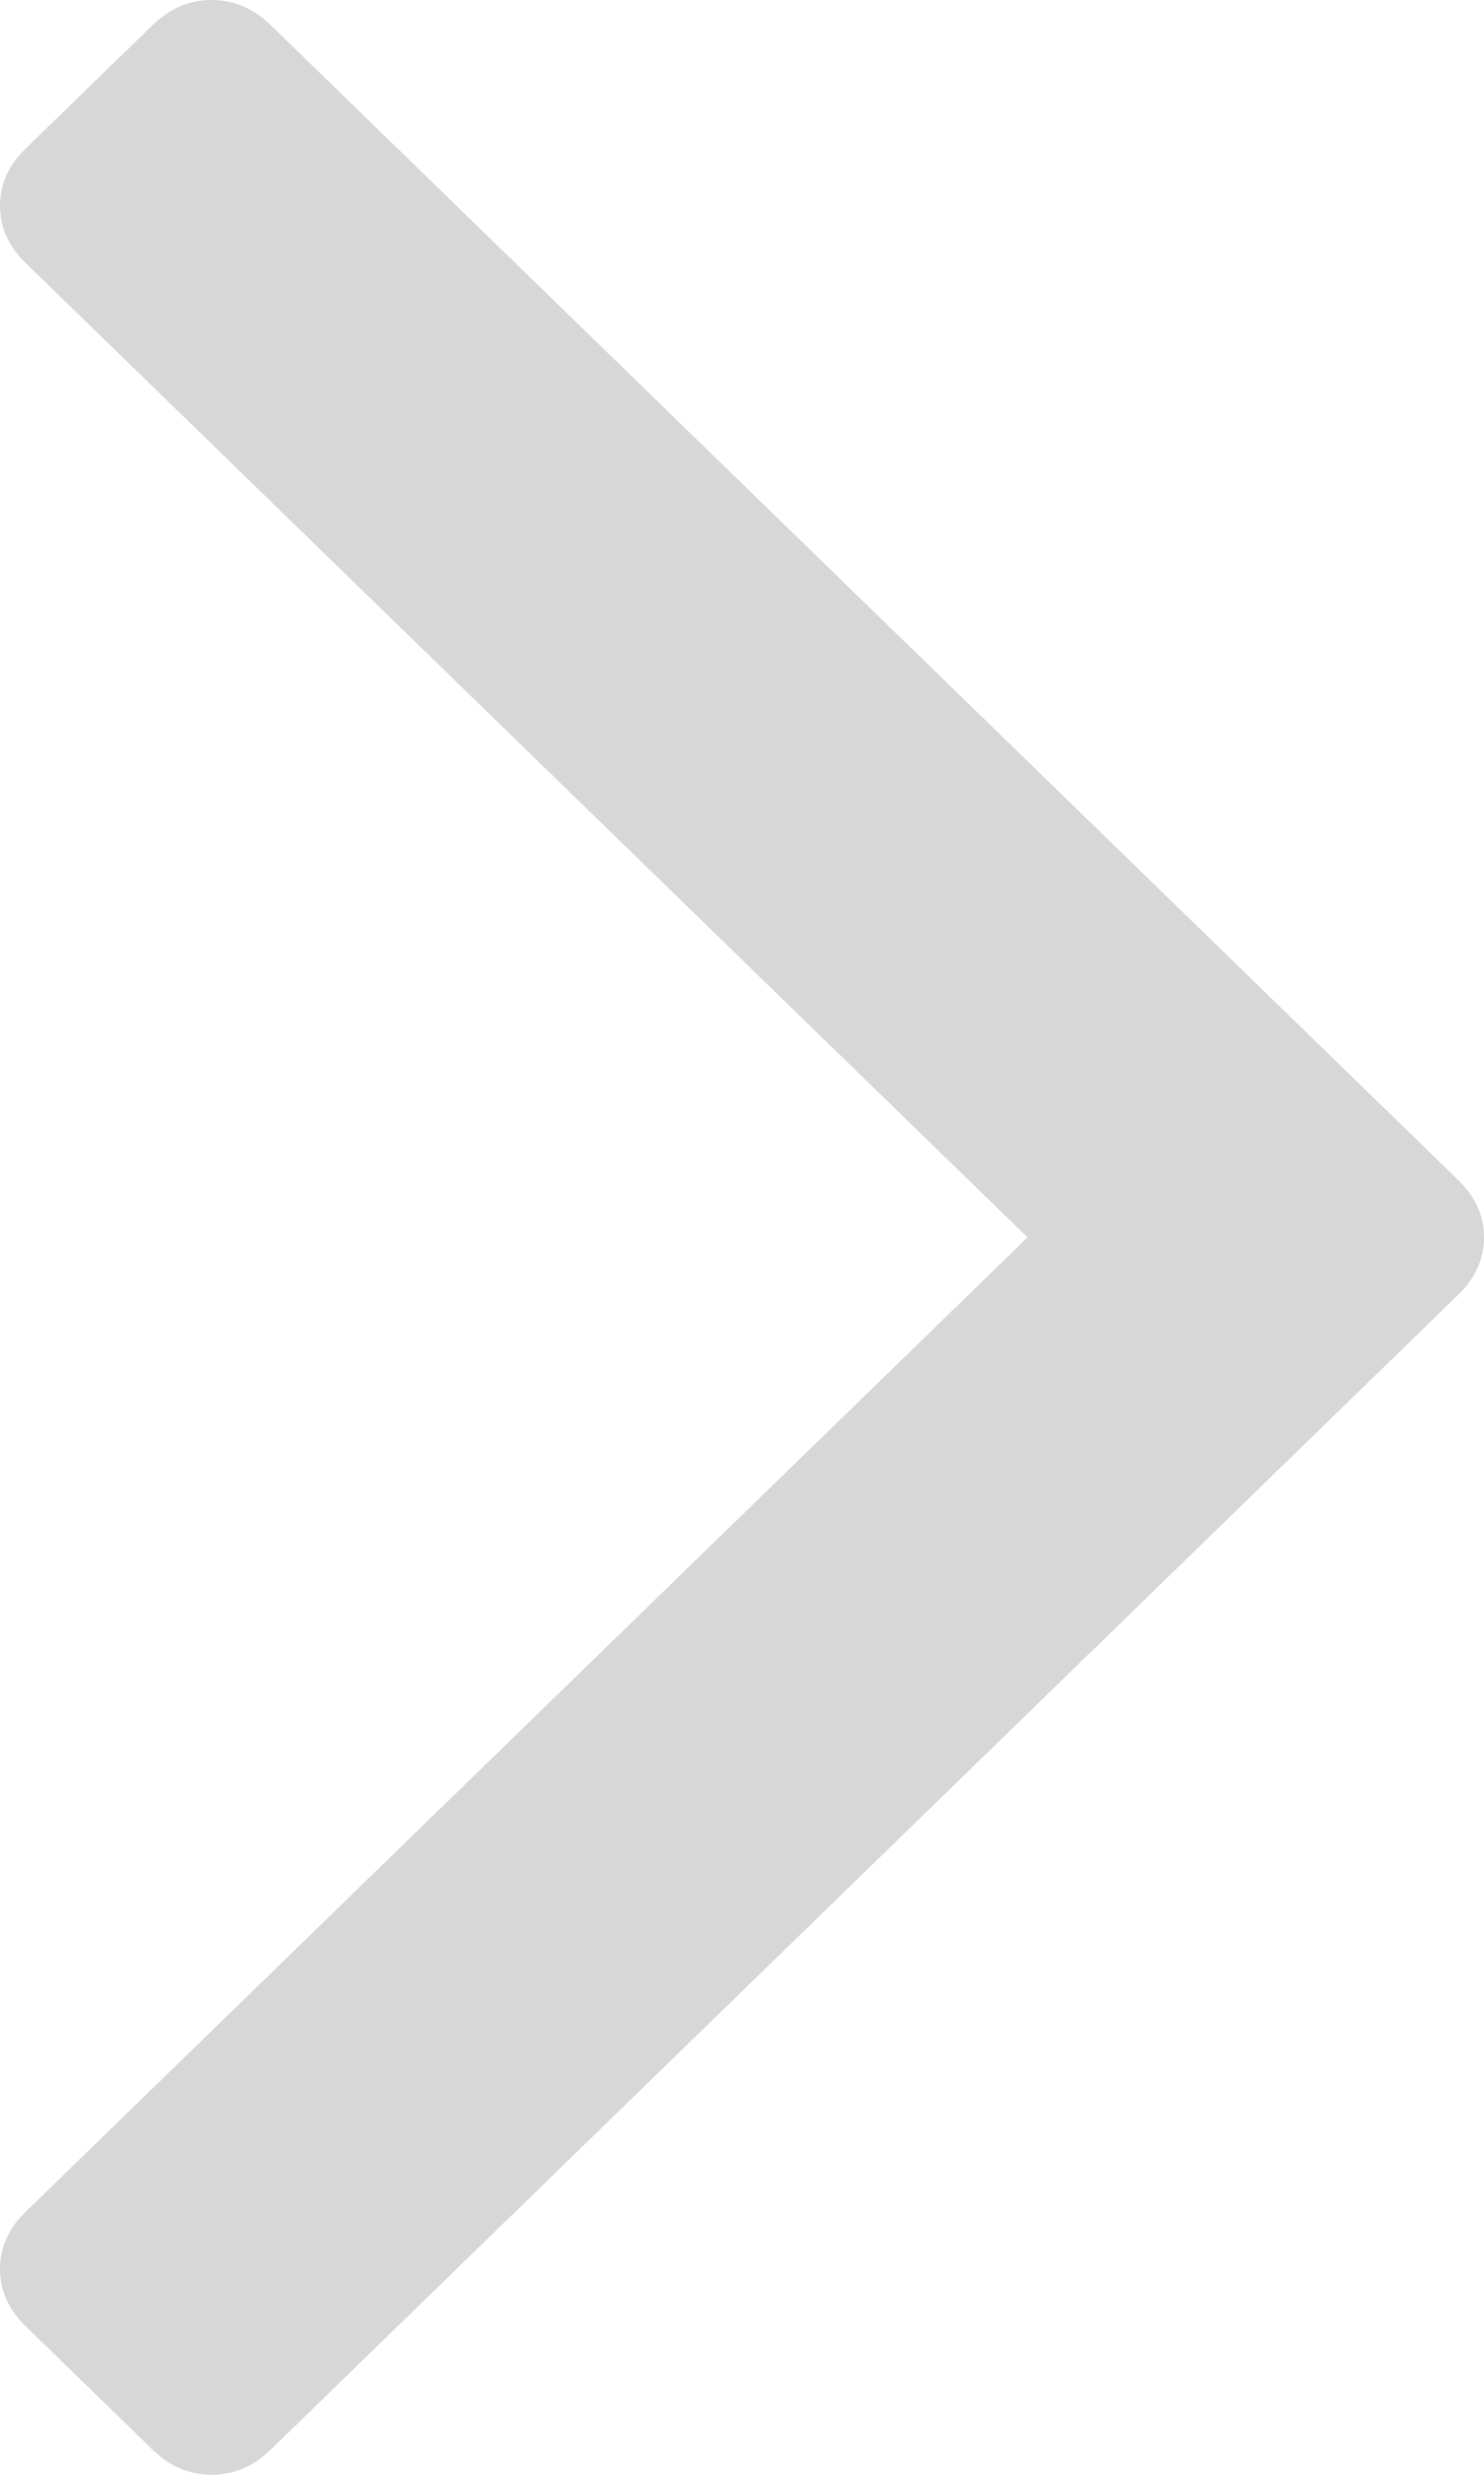 ﻿<?xml version="1.0" encoding="utf-8"?>
<svg version="1.1" xmlns:xlink="http://www.w3.org/1999/xlink" width="12px" height="20px" xmlns="http://www.w3.org/2000/svg">
  <g transform="matrix(1 0 0 1 -381 -23 )">
    <path d="M 0.206 18.798  C 0.069 18.664  0 18.51  0 18.337  C 0 18.163  0.069 18.009  0.206 17.876  L 8.309 10  L 0.206 2.124  C 0.069 1.991  0 1.837  0 1.663  C 0 1.49  0.069 1.336  0.206 1.202  L 1.237 0.2  C 1.375 0.067  1.533 0  1.711 0  C 1.89 0  2.048 0.067  2.186 0.2  L 11.794 9.539  C 11.931 9.673  12 9.826  12 10  C 12 10.174  11.931 10.327  11.794 10.461  L 2.186 19.8  C 2.048 19.933  1.89 20  1.711 20  C 1.533 20  1.375 19.933  1.237 19.8  L 0.206 18.798  Z " fill-rule="nonzero" fill="#d7d7d7" stroke="none" transform="matrix(1 0 0 1 381 23 )" />
  </g>
</svg>